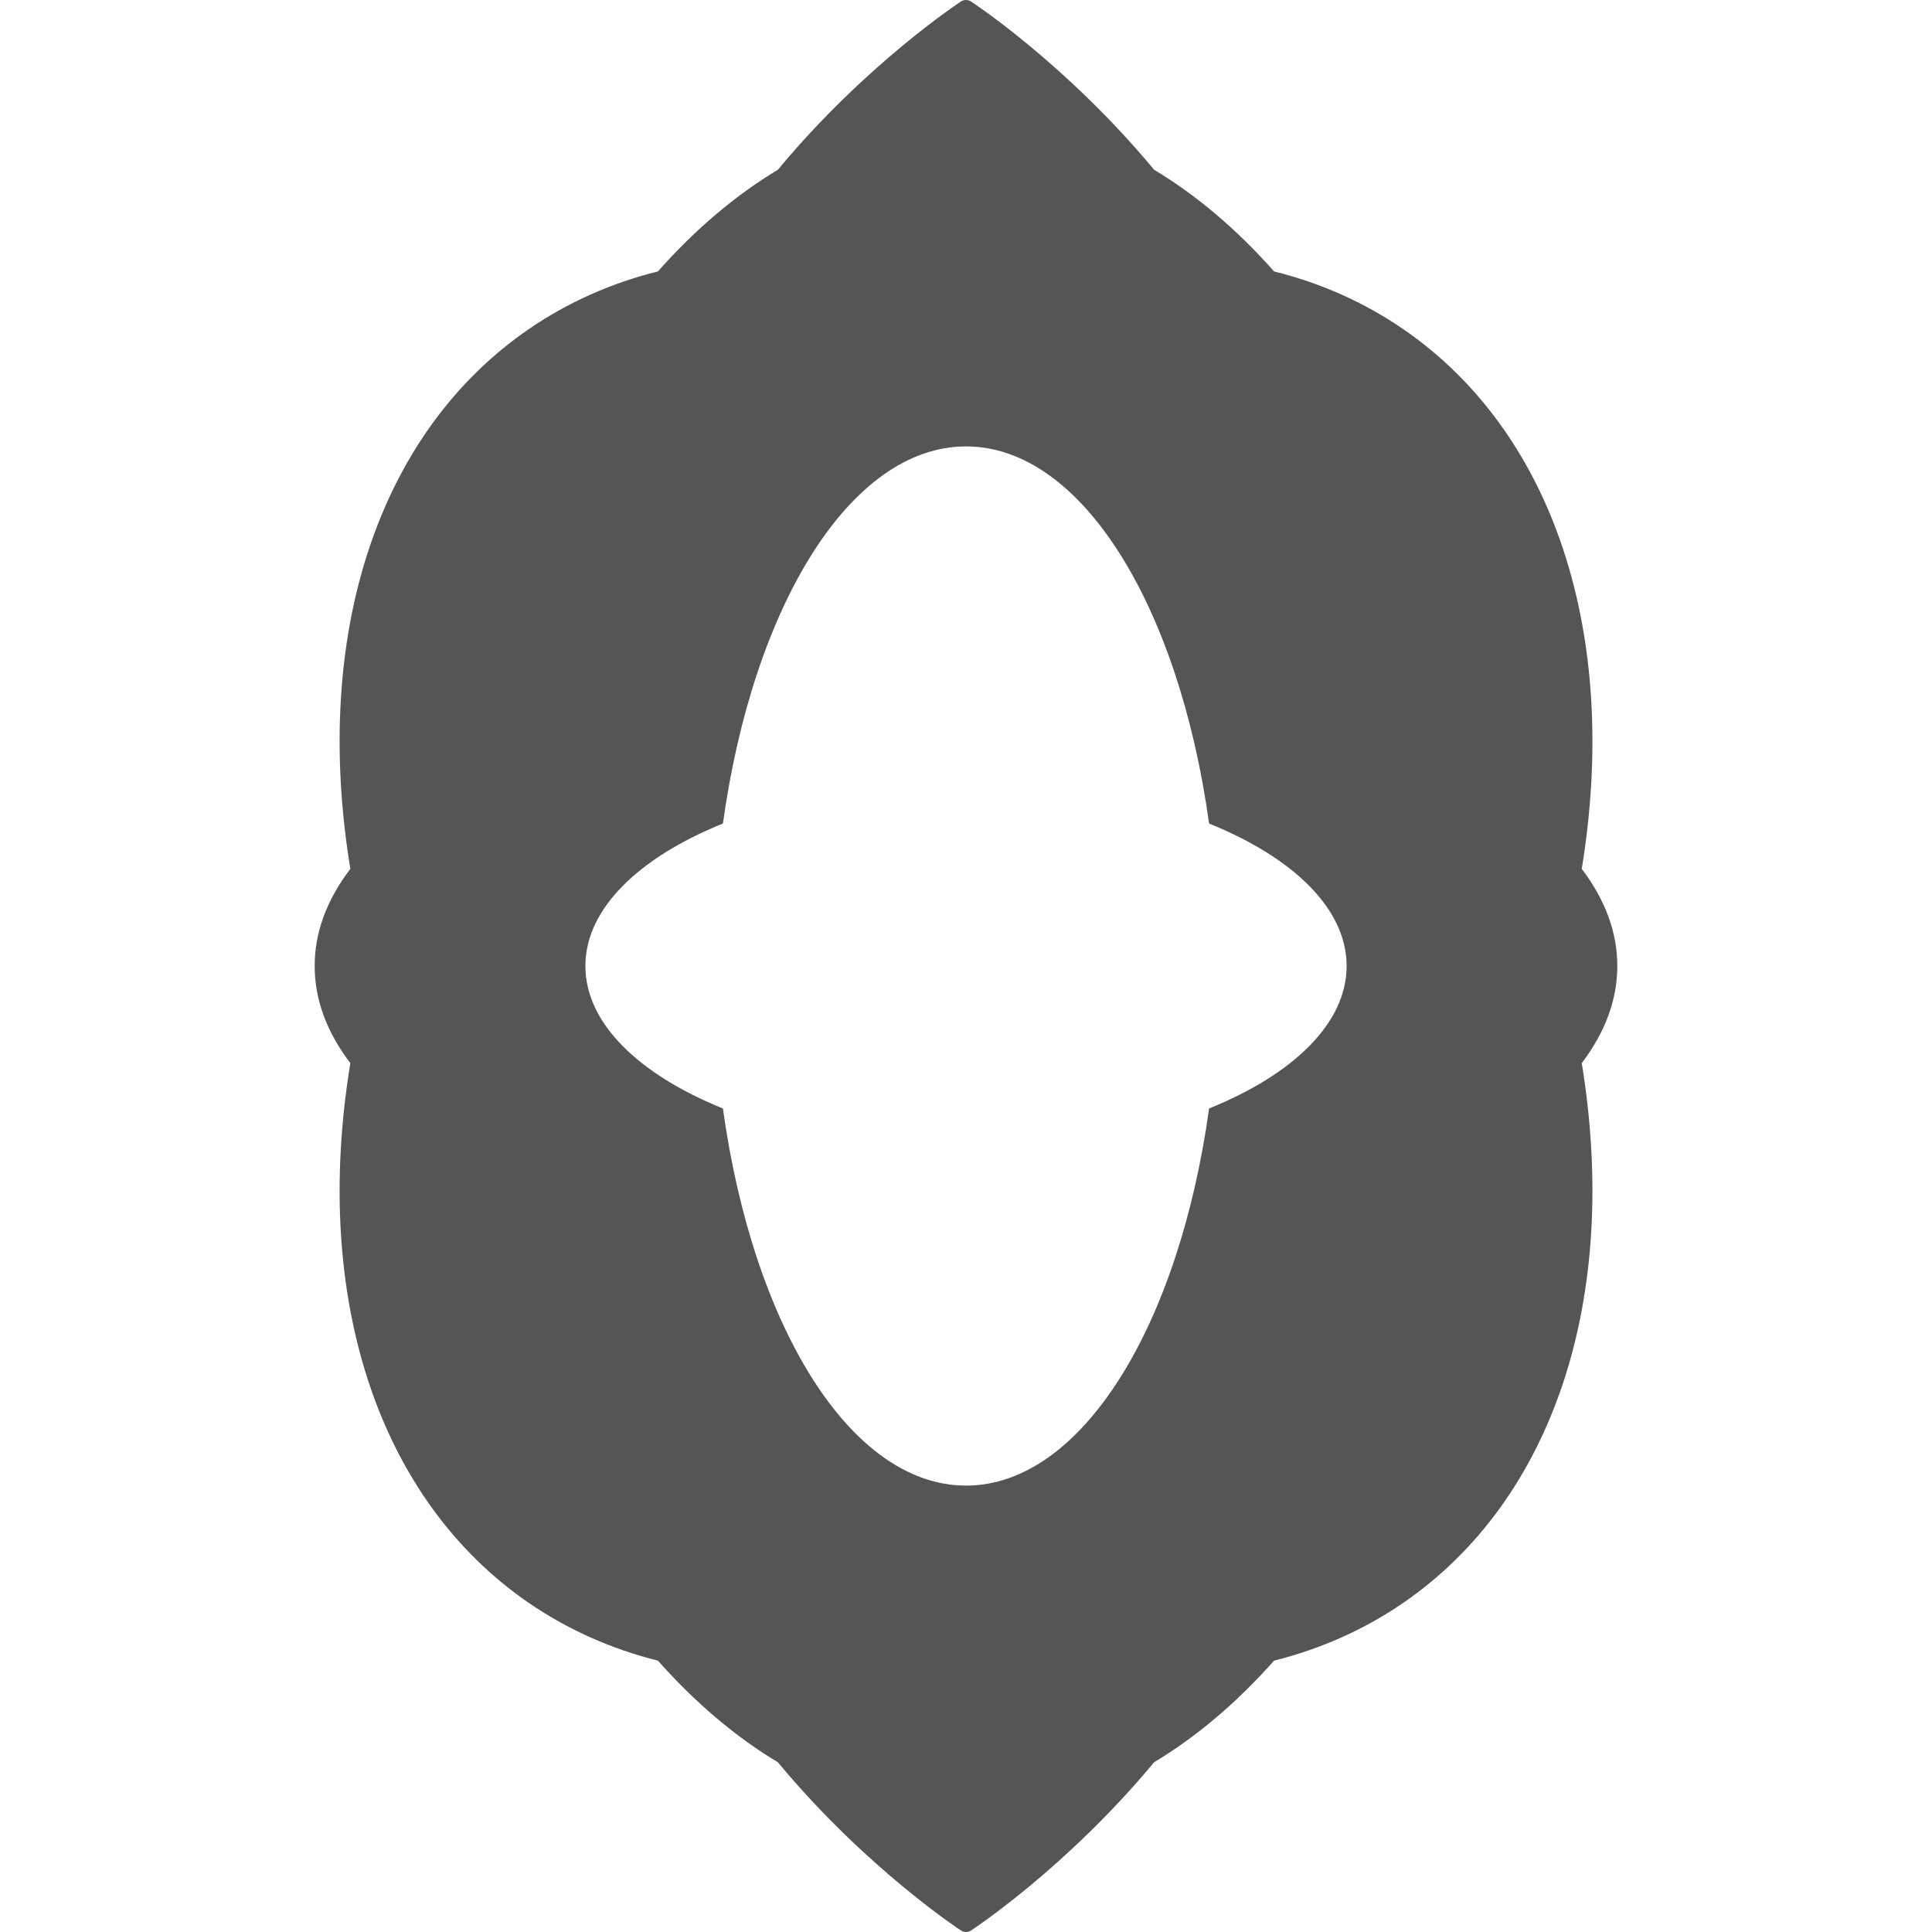 <?xml version="1.0" encoding="iso-8859-1"?>
<!-- Generator: Adobe Illustrator 18.0.0, SVG Export Plug-In . SVG Version: 6.00 Build 0)  -->
<!DOCTYPE svg PUBLIC "-//W3C//DTD SVG 1.1//EN" "http://www.w3.org/Graphics/SVG/1.1/DTD/svg11.dtd">
<svg version="1.1" id="Capa_1" xmlns="http://www.w3.org/2000/svg" xmlns:xlink="http://www.w3.org/1999/xlink" x="0px" y="0px"
	 viewBox="0 0 313 313" style="enable-background:new 0 0 313 313;" xml:space="preserve">
<path fill="#555" d="M262.018,156.5c0-5.41-1.937-10.7-5.759-15.733c6.225-38.074-4.574-70.74-28.954-87.467
	c-6.295-4.31-13.321-7.446-20.892-9.326c-6.037-6.815-12.573-12.355-19.439-16.475c-14.224-17.14-29.506-27.157-29.659-27.257
	c-0.496-0.322-1.138-0.322-1.634,0c-0.153,0.1-15.435,10.117-29.66,27.259c-6.862,4.119-13.398,9.658-19.437,16.473
	c-7.569,1.88-14.595,5.017-20.891,9.326c-24.388,16.733-35.18,49.396-28.934,87.465c-3.836,5.024-5.78,10.314-5.78,15.735
	c0,5.42,1.944,10.711,5.78,15.737c-6.247,38.068,4.546,70.73,28.936,87.463c6.288,4.306,13.313,7.445,20.889,9.336
	c6.045,6.814,12.58,12.35,19.437,16.465c14.227,17.14,29.511,27.157,29.664,27.257c0.248,0.161,0.532,0.242,0.816,0.242
	c0.284,0,0.569-0.081,0.817-0.242c0.153-0.1,15.432-10.117,29.655-27.259c6.861-4.116,13.397-9.652,19.439-16.463
	c7.576-1.891,14.602-5.03,20.893-9.336c24.38-16.727,35.181-49.388,28.953-87.465C260.082,167.2,262.018,161.91,262.018,156.5z
	 M195.882,179.583c-4.884,35.263-20.659,61.095-39.381,61.095c-18.721,0-34.497-25.832-39.381-61.095
	c-13.612-5.503-22.283-13.8-22.283-23.083s8.671-17.58,22.283-23.083c4.884-35.263,20.66-61.095,39.381-61.095
	c18.722,0,34.497,25.832,39.381,61.095c13.613,5.503,22.283,13.8,22.283,23.083S209.495,174.08,195.882,179.583z"/>
<g>
</g>
<g>
</g>
<g>
</g>
<g>
</g>
<g>
</g>
<g>
</g>
<g>
</g>
<g>
</g>
<g>
</g>
<g>
</g>
<g>
</g>
<g>
</g>
<g>
</g>
<g>
</g>
<g>
</g>
</svg>
